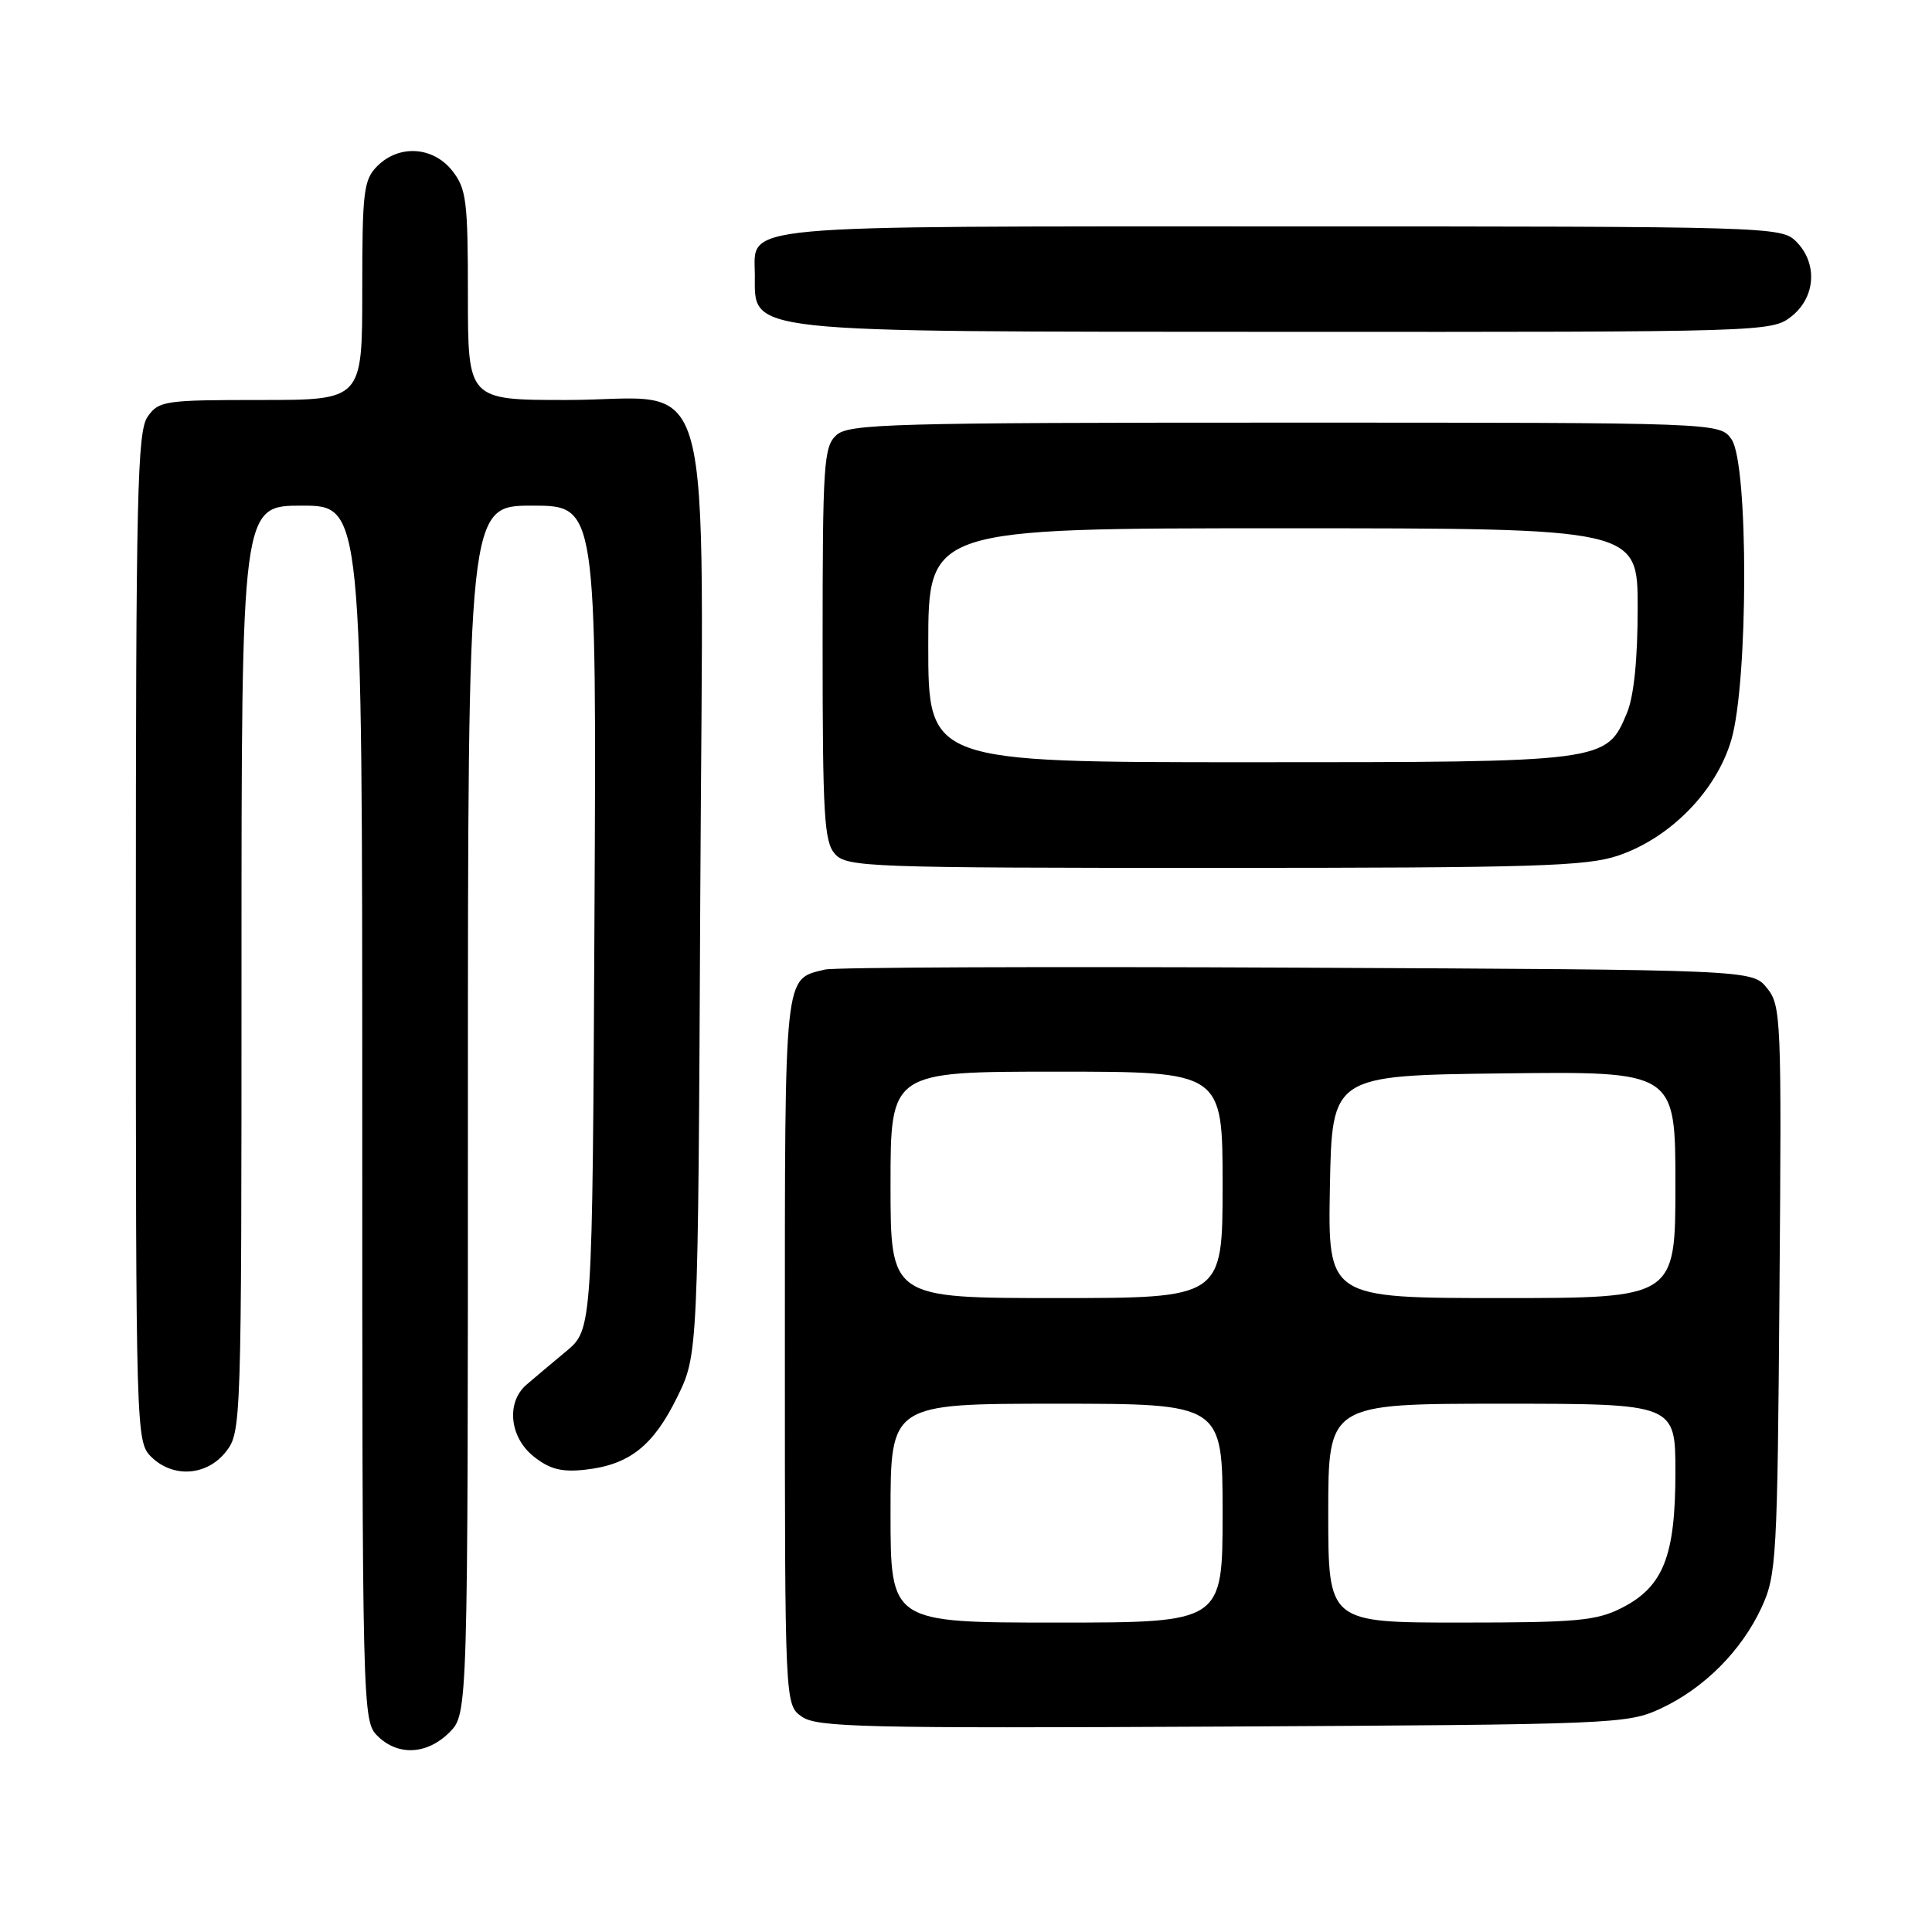 <?xml version="1.0" encoding="UTF-8" standalone="no"?>
<!DOCTYPE svg PUBLIC "-//W3C//DTD SVG 1.1//EN" "http://www.w3.org/Graphics/SVG/1.1/DTD/svg11.dtd" >
<svg xmlns="http://www.w3.org/2000/svg" xmlns:xlink="http://www.w3.org/1999/xlink" version="1.1" viewBox="0 0 256 256">
 <g >
 <path fill="currentColor"
d=" M 59.55 229.55 C 62.00 227.09 62.00 227.09 62.00 147.05 C 62.00 67.00 62.00 67.00 70.52 67.00 C 79.05 67.00 79.05 67.00 78.77 121.58 C 78.50 176.17 78.50 176.17 75.00 179.07 C 73.08 180.67 70.71 182.66 69.75 183.49 C 67.04 185.83 67.52 190.48 70.75 193.02 C 72.86 194.69 74.44 195.09 77.57 194.74 C 83.39 194.09 86.56 191.59 89.72 185.15 C 92.50 179.50 92.50 179.50 92.79 118.75 C 93.15 45.73 95.11 53.00 75.05 53.00 C 62.00 53.00 62.00 53.00 62.00 39.13 C 62.00 26.62 61.80 25.01 59.93 22.63 C 57.39 19.41 52.88 19.12 50.00 22.00 C 48.18 23.82 48.00 25.33 48.00 38.50 C 48.00 53.00 48.00 53.00 34.56 53.00 C 21.80 53.00 21.03 53.11 19.56 55.22 C 18.19 57.18 18.00 65.40 18.00 124.22 C 18.00 189.67 18.04 191.04 20.00 193.00 C 22.88 195.88 27.39 195.59 29.93 192.37 C 31.97 189.76 32.00 188.93 32.00 128.37 C 32.00 67.00 32.00 67.00 40.00 67.00 C 48.00 67.00 48.00 67.00 48.00 147.50 C 48.00 226.67 48.03 228.03 50.00 230.00 C 52.70 232.70 56.57 232.52 59.55 229.55 Z  M 220.01 226.41 C 225.76 223.75 230.75 218.76 233.41 213.01 C 235.39 208.73 235.52 206.58 235.79 170.92 C 236.08 134.87 236.01 133.23 234.13 130.92 C 232.18 128.50 232.18 128.50 171.84 128.22 C 138.65 128.06 110.52 128.17 109.32 128.47 C 103.84 129.81 104.00 128.28 104.00 179.01 C 104.00 225.89 104.00 225.89 106.25 227.47 C 108.25 228.88 114.51 229.02 162.00 228.78 C 213.84 228.51 215.64 228.44 220.01 226.41 Z  M 214.45 113.36 C 221.35 111.01 227.41 104.81 229.40 98.07 C 231.67 90.37 231.70 61.45 229.44 58.22 C 227.89 56.00 227.89 56.00 170.27 56.00 C 118.06 56.00 112.49 56.16 110.83 57.65 C 109.15 59.18 109.00 61.39 109.00 85.33 C 109.00 108.13 109.20 111.57 110.65 113.17 C 112.22 114.90 115.10 115.00 160.98 115.00 C 203.42 115.00 210.26 114.79 214.45 113.36 Z  M 237.37 41.93 C 240.59 39.39 240.88 34.88 238.00 32.00 C 236.04 30.04 234.67 30.00 169.83 30.00 C 96.51 30.00 99.98 29.68 100.02 36.40 C 100.05 44.20 97.61 43.94 170.12 43.97 C 233.99 44.00 234.76 43.98 237.37 41.93 Z  M 118.00 200.50 C 118.00 186.00 118.00 186.00 140.00 186.00 C 162.00 186.00 162.00 186.00 162.00 200.50 C 162.00 215.00 162.00 215.00 140.00 215.00 C 118.00 215.00 118.00 215.00 118.00 200.50 Z  M 176.00 200.50 C 176.00 186.00 176.00 186.00 199.00 186.00 C 222.00 186.00 222.00 186.00 222.00 195.10 C 222.00 206.19 220.40 210.25 214.90 213.05 C 211.54 214.76 208.96 215.00 193.54 215.00 C 176.00 215.00 176.00 215.00 176.00 200.50 Z  M 118.00 157.00 C 118.00 142.00 118.00 142.00 140.00 142.00 C 162.00 142.00 162.00 142.00 162.00 157.00 C 162.00 172.00 162.00 172.00 140.00 172.00 C 118.00 172.00 118.00 172.00 118.00 157.00 Z  M 176.22 157.25 C 176.50 142.50 176.50 142.50 199.25 142.23 C 222.00 141.96 222.00 141.96 222.00 156.98 C 222.00 172.00 222.00 172.00 198.97 172.00 C 175.95 172.00 175.95 172.00 176.22 157.25 Z  M 123.00 85.50 C 123.00 70.00 123.00 70.00 170.00 70.00 C 217.00 70.00 217.00 70.00 217.00 80.53 C 217.00 87.37 216.50 92.26 215.58 94.47 C 212.85 101.00 212.85 101.00 165.55 101.00 C 123.00 101.00 123.00 101.00 123.00 85.50 Z "/>
</g>
</svg>